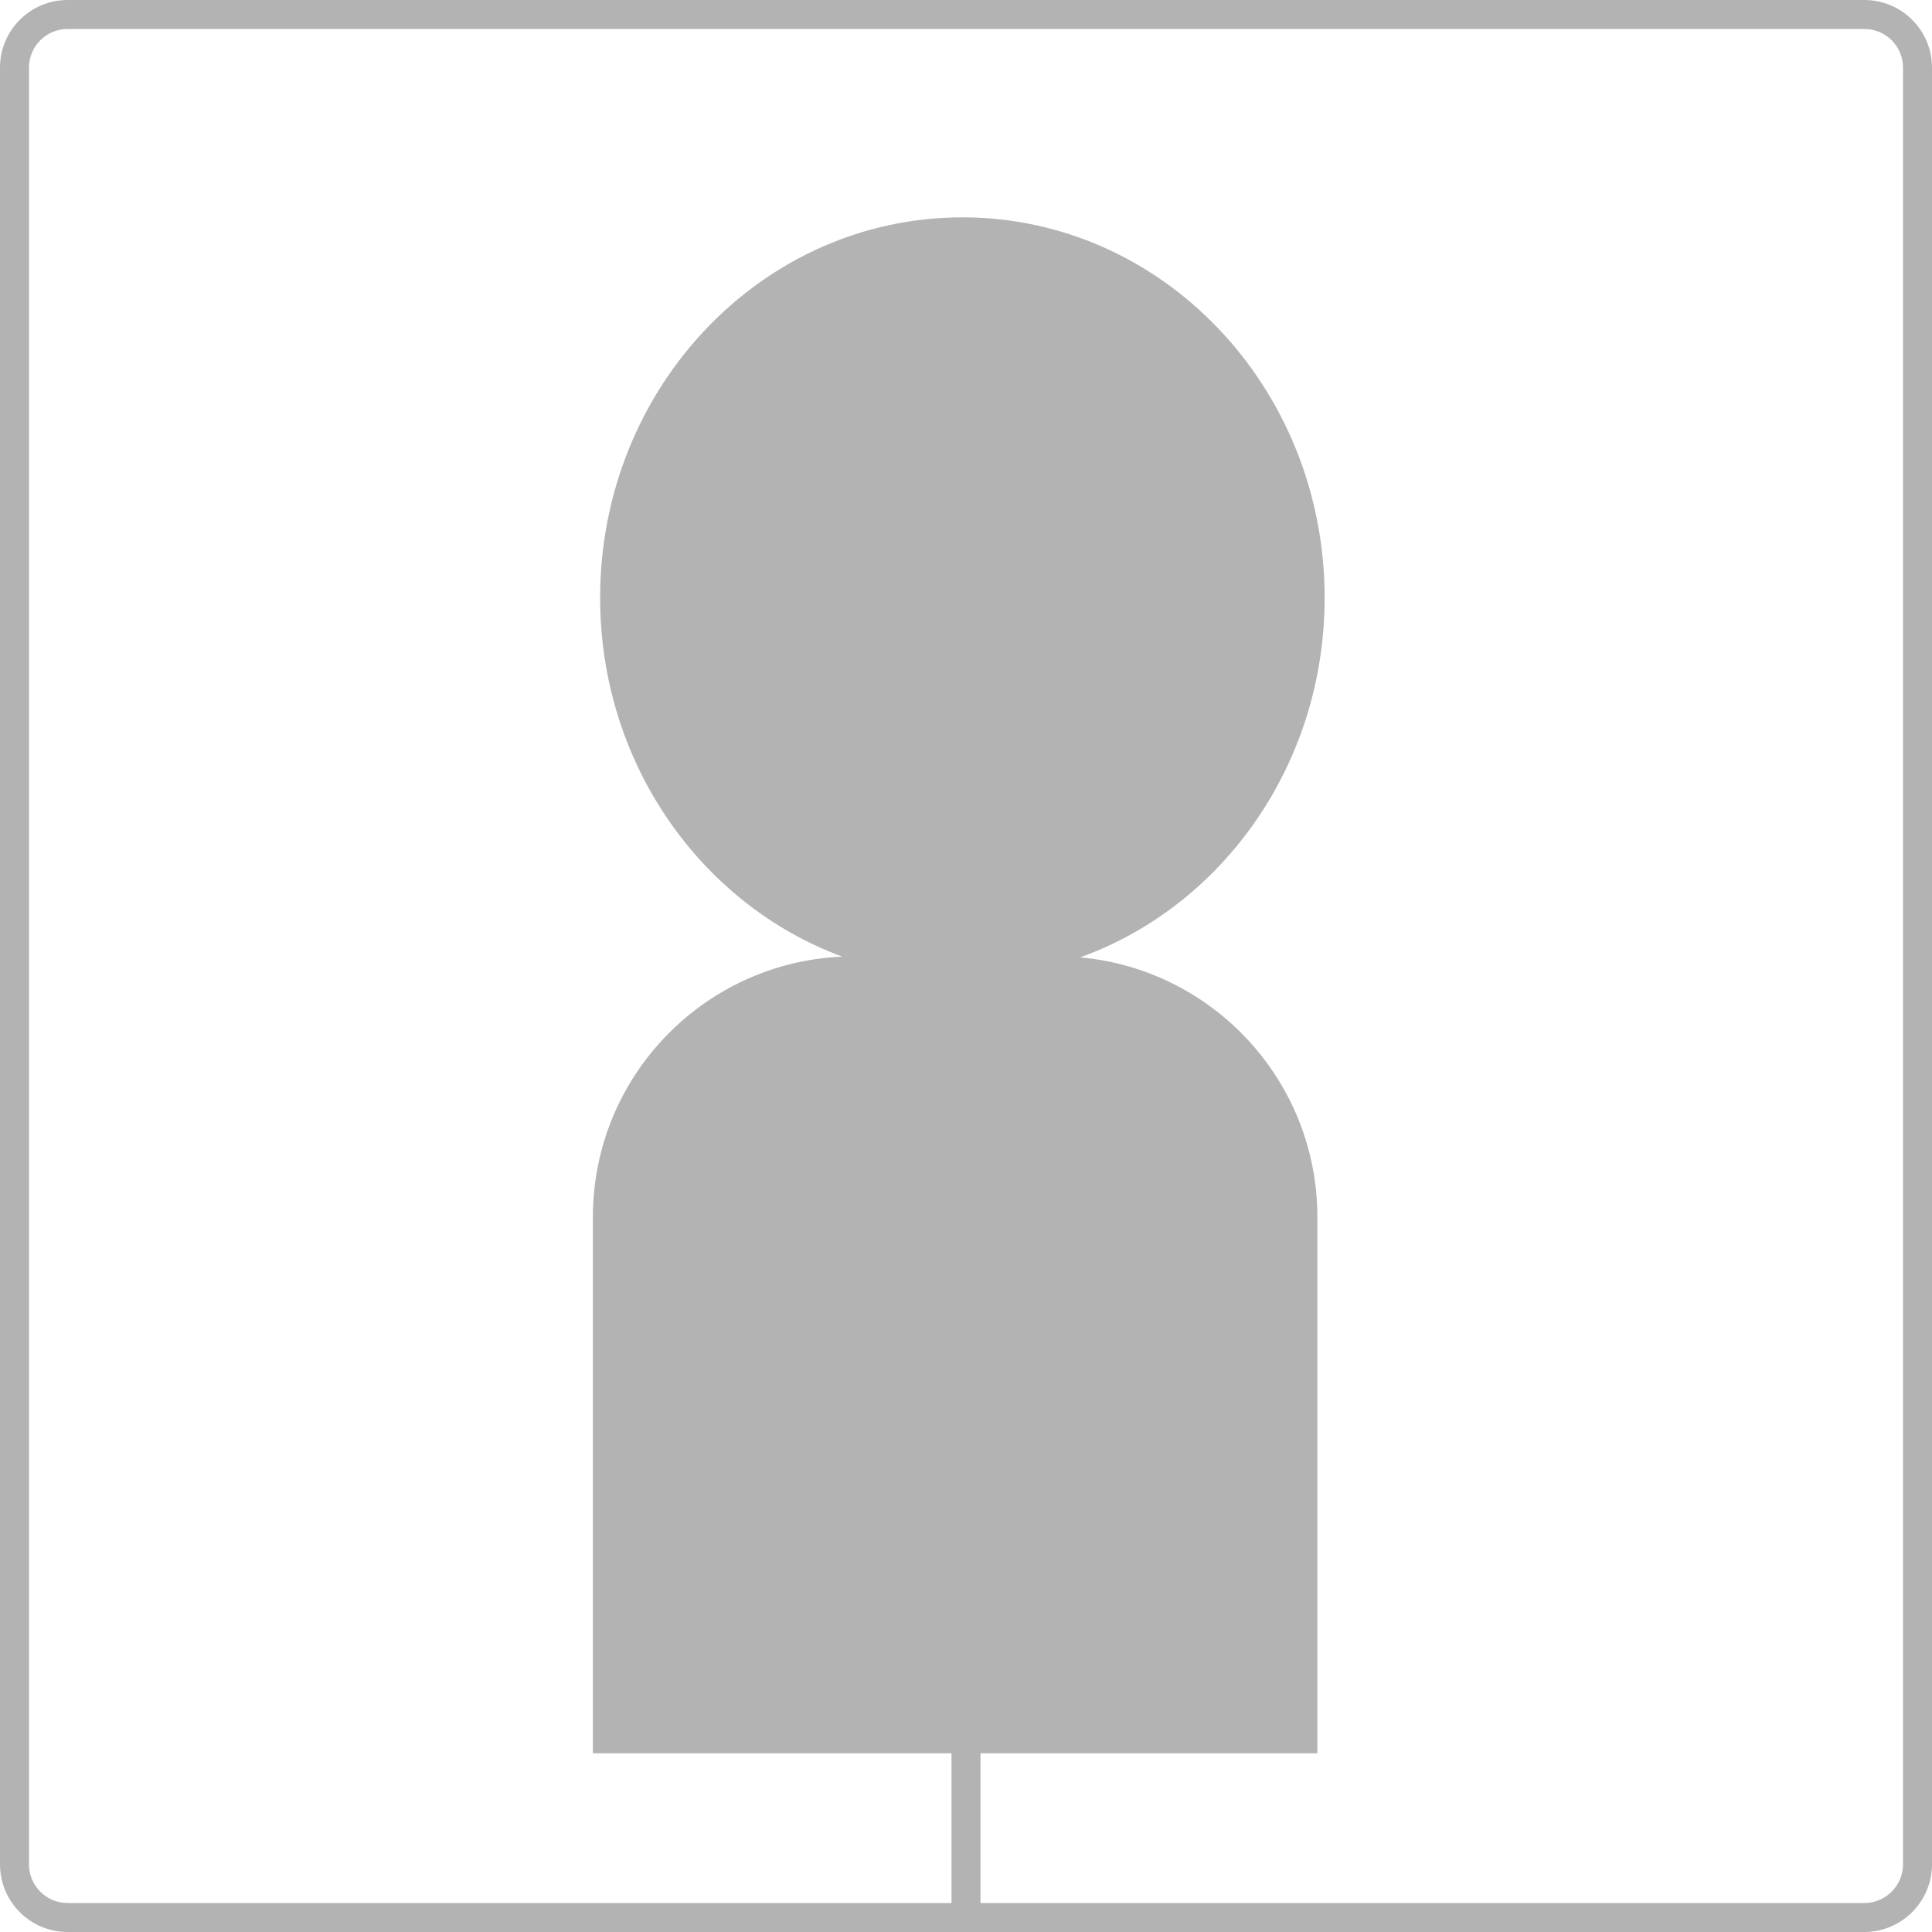 <?xml version="1.0" encoding="UTF-8" standalone="no"?><!DOCTYPE svg PUBLIC "-//W3C//DTD SVG 1.1//EN" "http://www.w3.org/Graphics/SVG/1.1/DTD/svg11.dtd"><svg width="100%" height="100%" viewBox="0 0 150 150" version="1.1" xmlns="http://www.w3.org/2000/svg" xmlns:xlink="http://www.w3.org/1999/xlink" xml:space="preserve" xmlns:serif="http://www.serif.com/" style="fill-rule:evenodd;clip-rule:evenodd;stroke-linejoin:round;stroke-miterlimit:2;"><path d="M144.75,147.75l-68.625,0l0,-11.625l26.156,0l0,-41.625c0,-10.564 -8.089,-19.237 -18.416,-20.171c11.047,-3.972 18.979,-14.974 18.979,-27.923c0,-16.312 -12.589,-29.531 -28.125,-29.531c-15.537,0 -28.125,13.219 -28.125,29.531c0,12.881 7.852,23.828 18.798,27.867c-10.766,0.461 -19.361,9.337 -19.361,20.227l0,41.625l27.844,0l0,11.625l-68.625,0c-1.657,0 -3,-1.343 -3,-3l0,-139.5c0,-1.657 1.343,-3 3,-3l139.5,0c1.657,0 3,1.343 3,3l0,139.5c0,1.65 -1.35,3 -3,3m-144.75,-142.5l0,139.5c0,2.9 2.35,5.25 5.25,5.25l139.5,0c2.887,0 5.25,-2.363 5.25,-5.25l0,-139.5c0,-2.9 -2.351,-5.25 -5.25,-5.25l-139.5,0c-2.9,0 -5.25,2.35 -5.25,5.25" style="fill:#b3b3b3;fill-rule:nonzero;"/></svg>